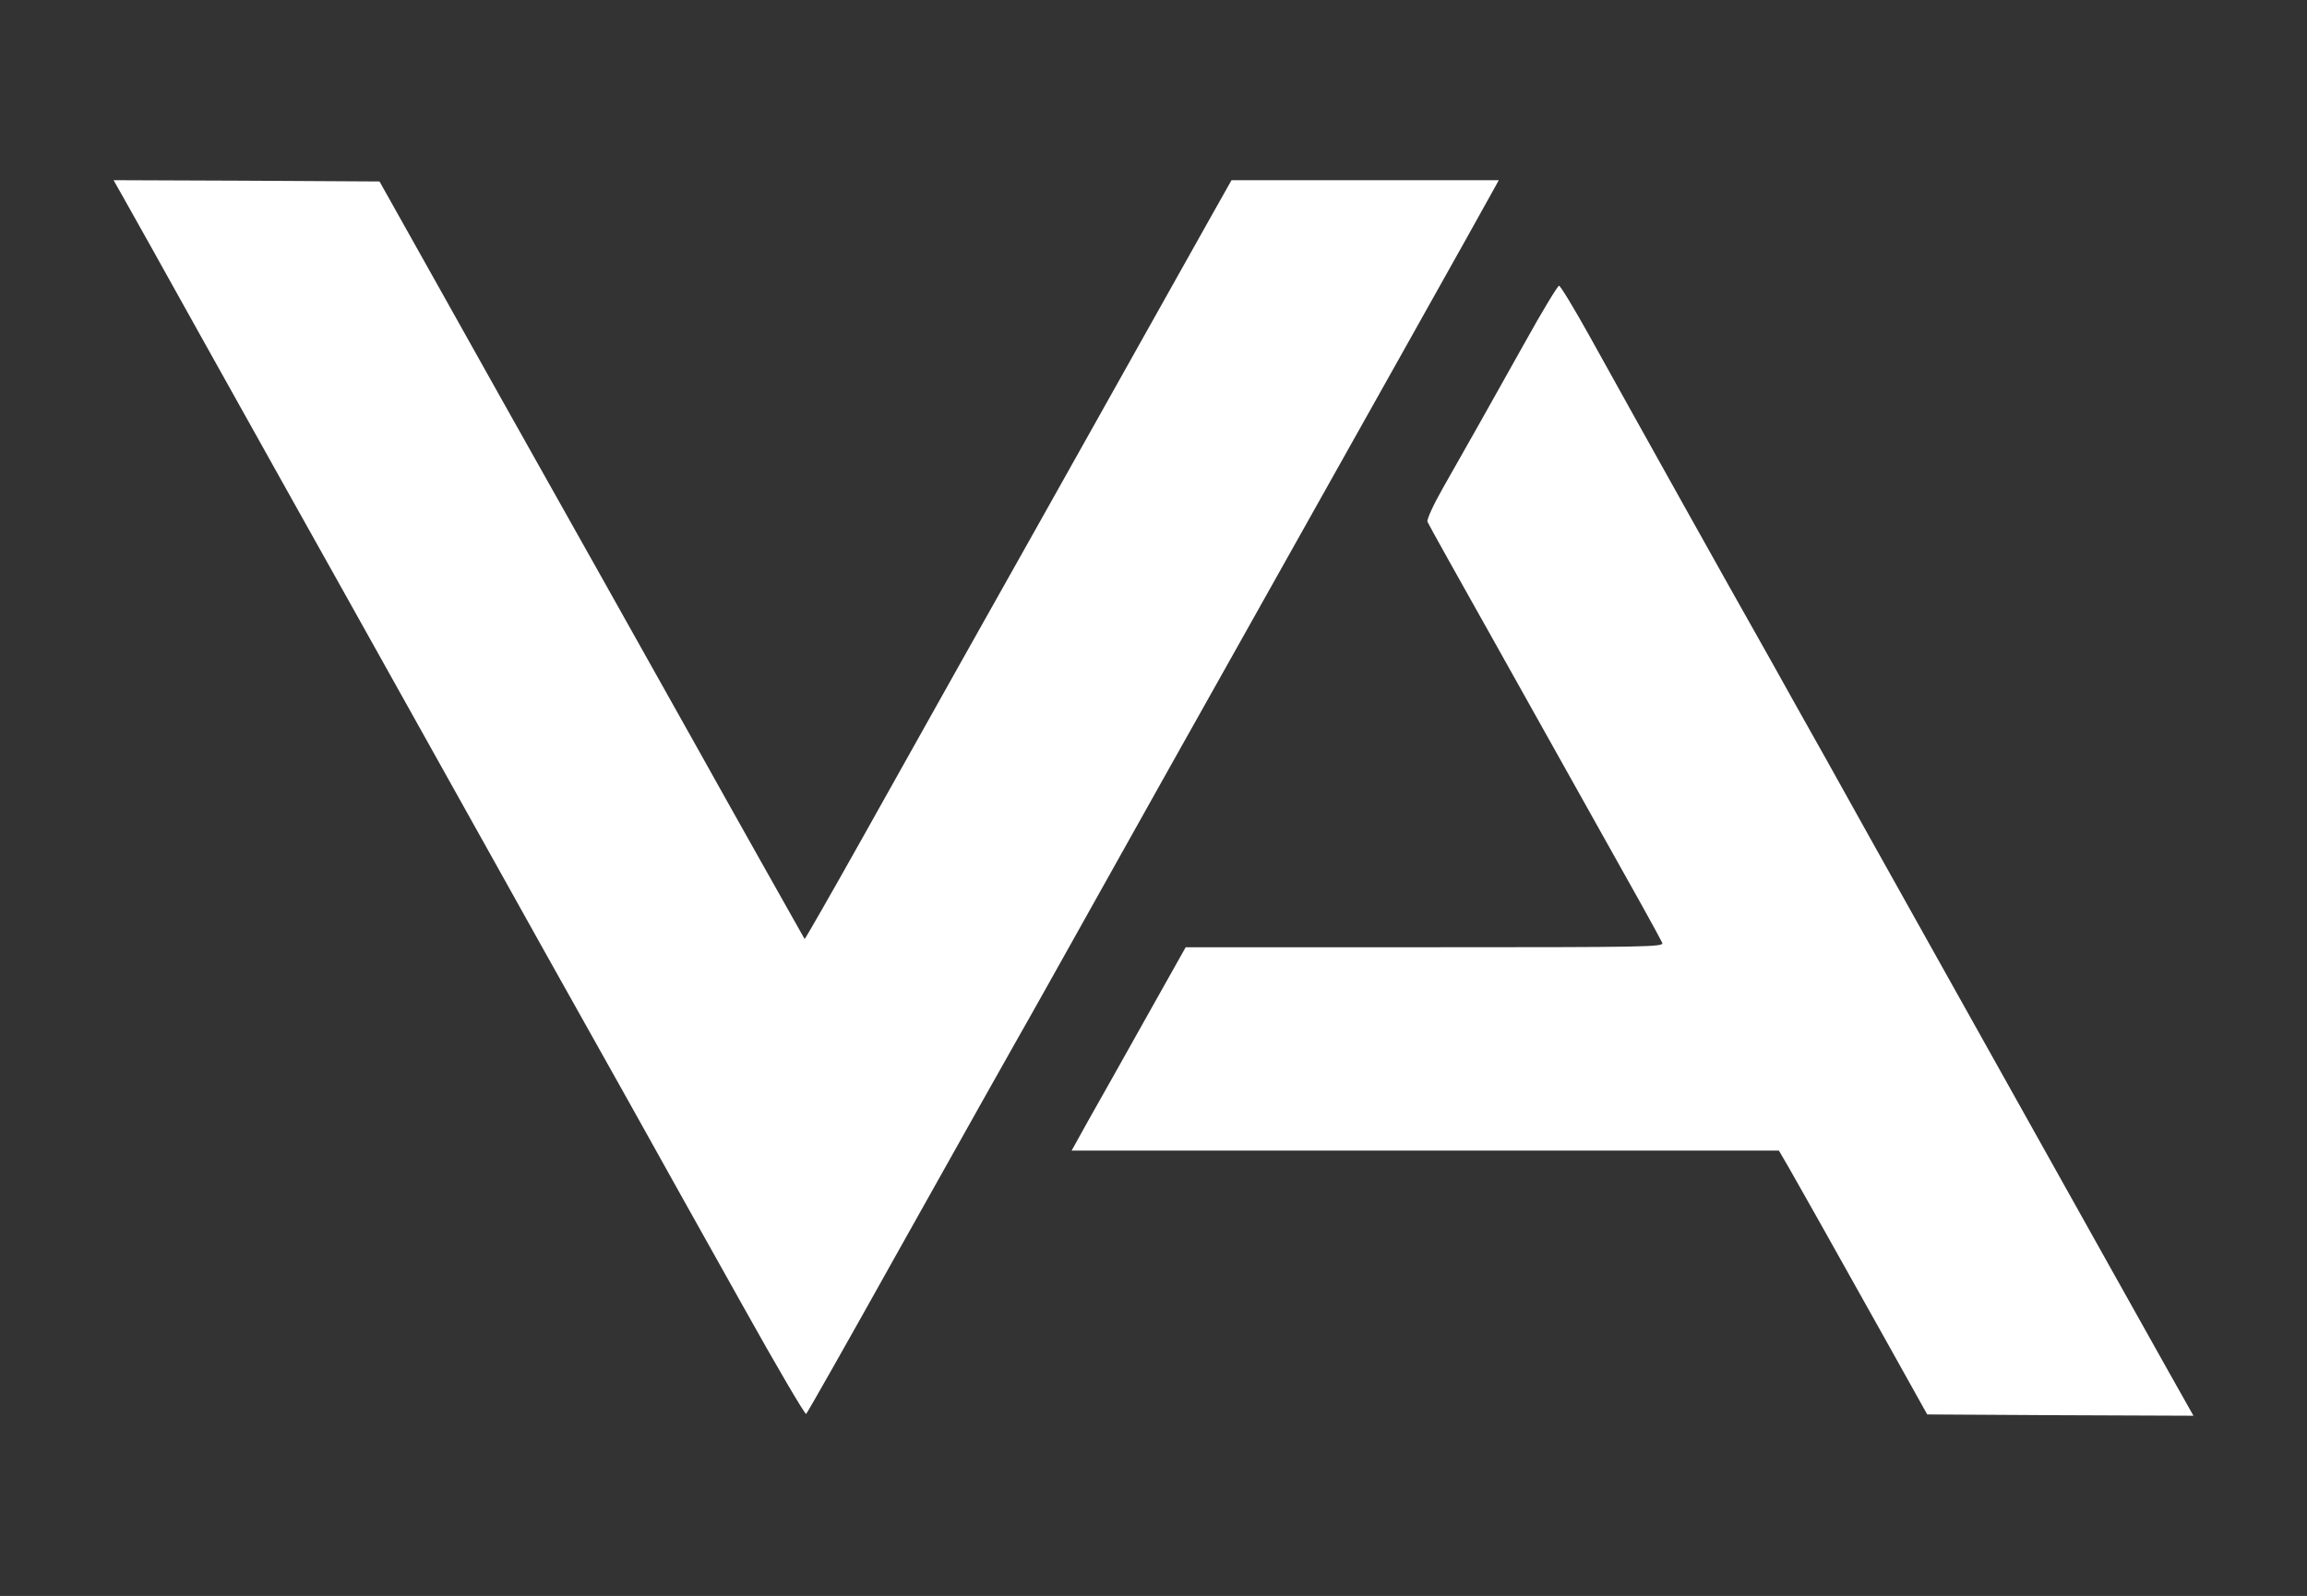 <?xml version="1.0" standalone="no"?>
<!DOCTYPE svg PUBLIC "-//W3C//DTD SVG 20010904//EN"
 "http://www.w3.org/TR/2001/REC-SVG-20010904/DTD/svg10.dtd">
<svg version="1.0" xmlns="http://www.w3.org/2000/svg"
 width="896pt" height="620pt" viewBox="0 0 896 620"
 preserveAspectRatio="xMidYMid meet">

<rect x="0" y="0" width="896" height="620" fill="#333333" stroke="none"/>

<g transform="translate(0,620) scale(0.1,-0.1)"
fill="#FFFFFF" stroke="none">
<path d="M479 5433 c22 -38 159 -284 306 -548 147 -264 298 -534 335 -600 37
-66 143 -255 235 -420 165 -296 370 -662 550 -985 51 -91 146 -262 212 -380
66 -118 212 -379 325 -580 112 -201 311 -558 443 -793 131 -235 242 -424 246
-420 5 5 160 278 344 608 349 623 409 729 480 855 24 41 179 318 345 615 166
297 364 650 440 785 482 859 1046 1864 1069 1908 l12 22 -519 0 -519 0 -80
-142 c-611 -1090 -846 -1509 -978 -1743 -86 -154 -256 -457 -377 -673 -121
-216 -222 -392 -223 -390 -2 3 -306 543 -420 748 -55 99 -679 1211 -766 1365
-37 66 -157 280 -266 475 l-199 355 -517 3 -516 2 38 -67z"/>
<path d="M5921 4867 c-142 -254 -223 -398 -317 -563 -37 -65 -63 -122 -60
-131 3 -8 124 -225 268 -481 144 -257 313 -559 376 -672 63 -113 148 -264 188
-336 40 -72 76 -138 80 -147 6 -16 -57 -17 -923 -17 l-928 0 -155 -276 c-85
-152 -185 -330 -222 -395 l-66 -119 1374 0 1373 0 39 -67 c48 -84 141 -249
364 -648 l173 -310 517 -3 517 -2 -18 32 c-20 34 -326 581 -1244 2223 -104
187 -232 417 -285 510 -52 94 -114 204 -137 245 -105 185 -464 828 -663 1187
-59 106 -111 192 -117 193 -5 0 -66 -100 -134 -223z"/>
</g>
</svg>
